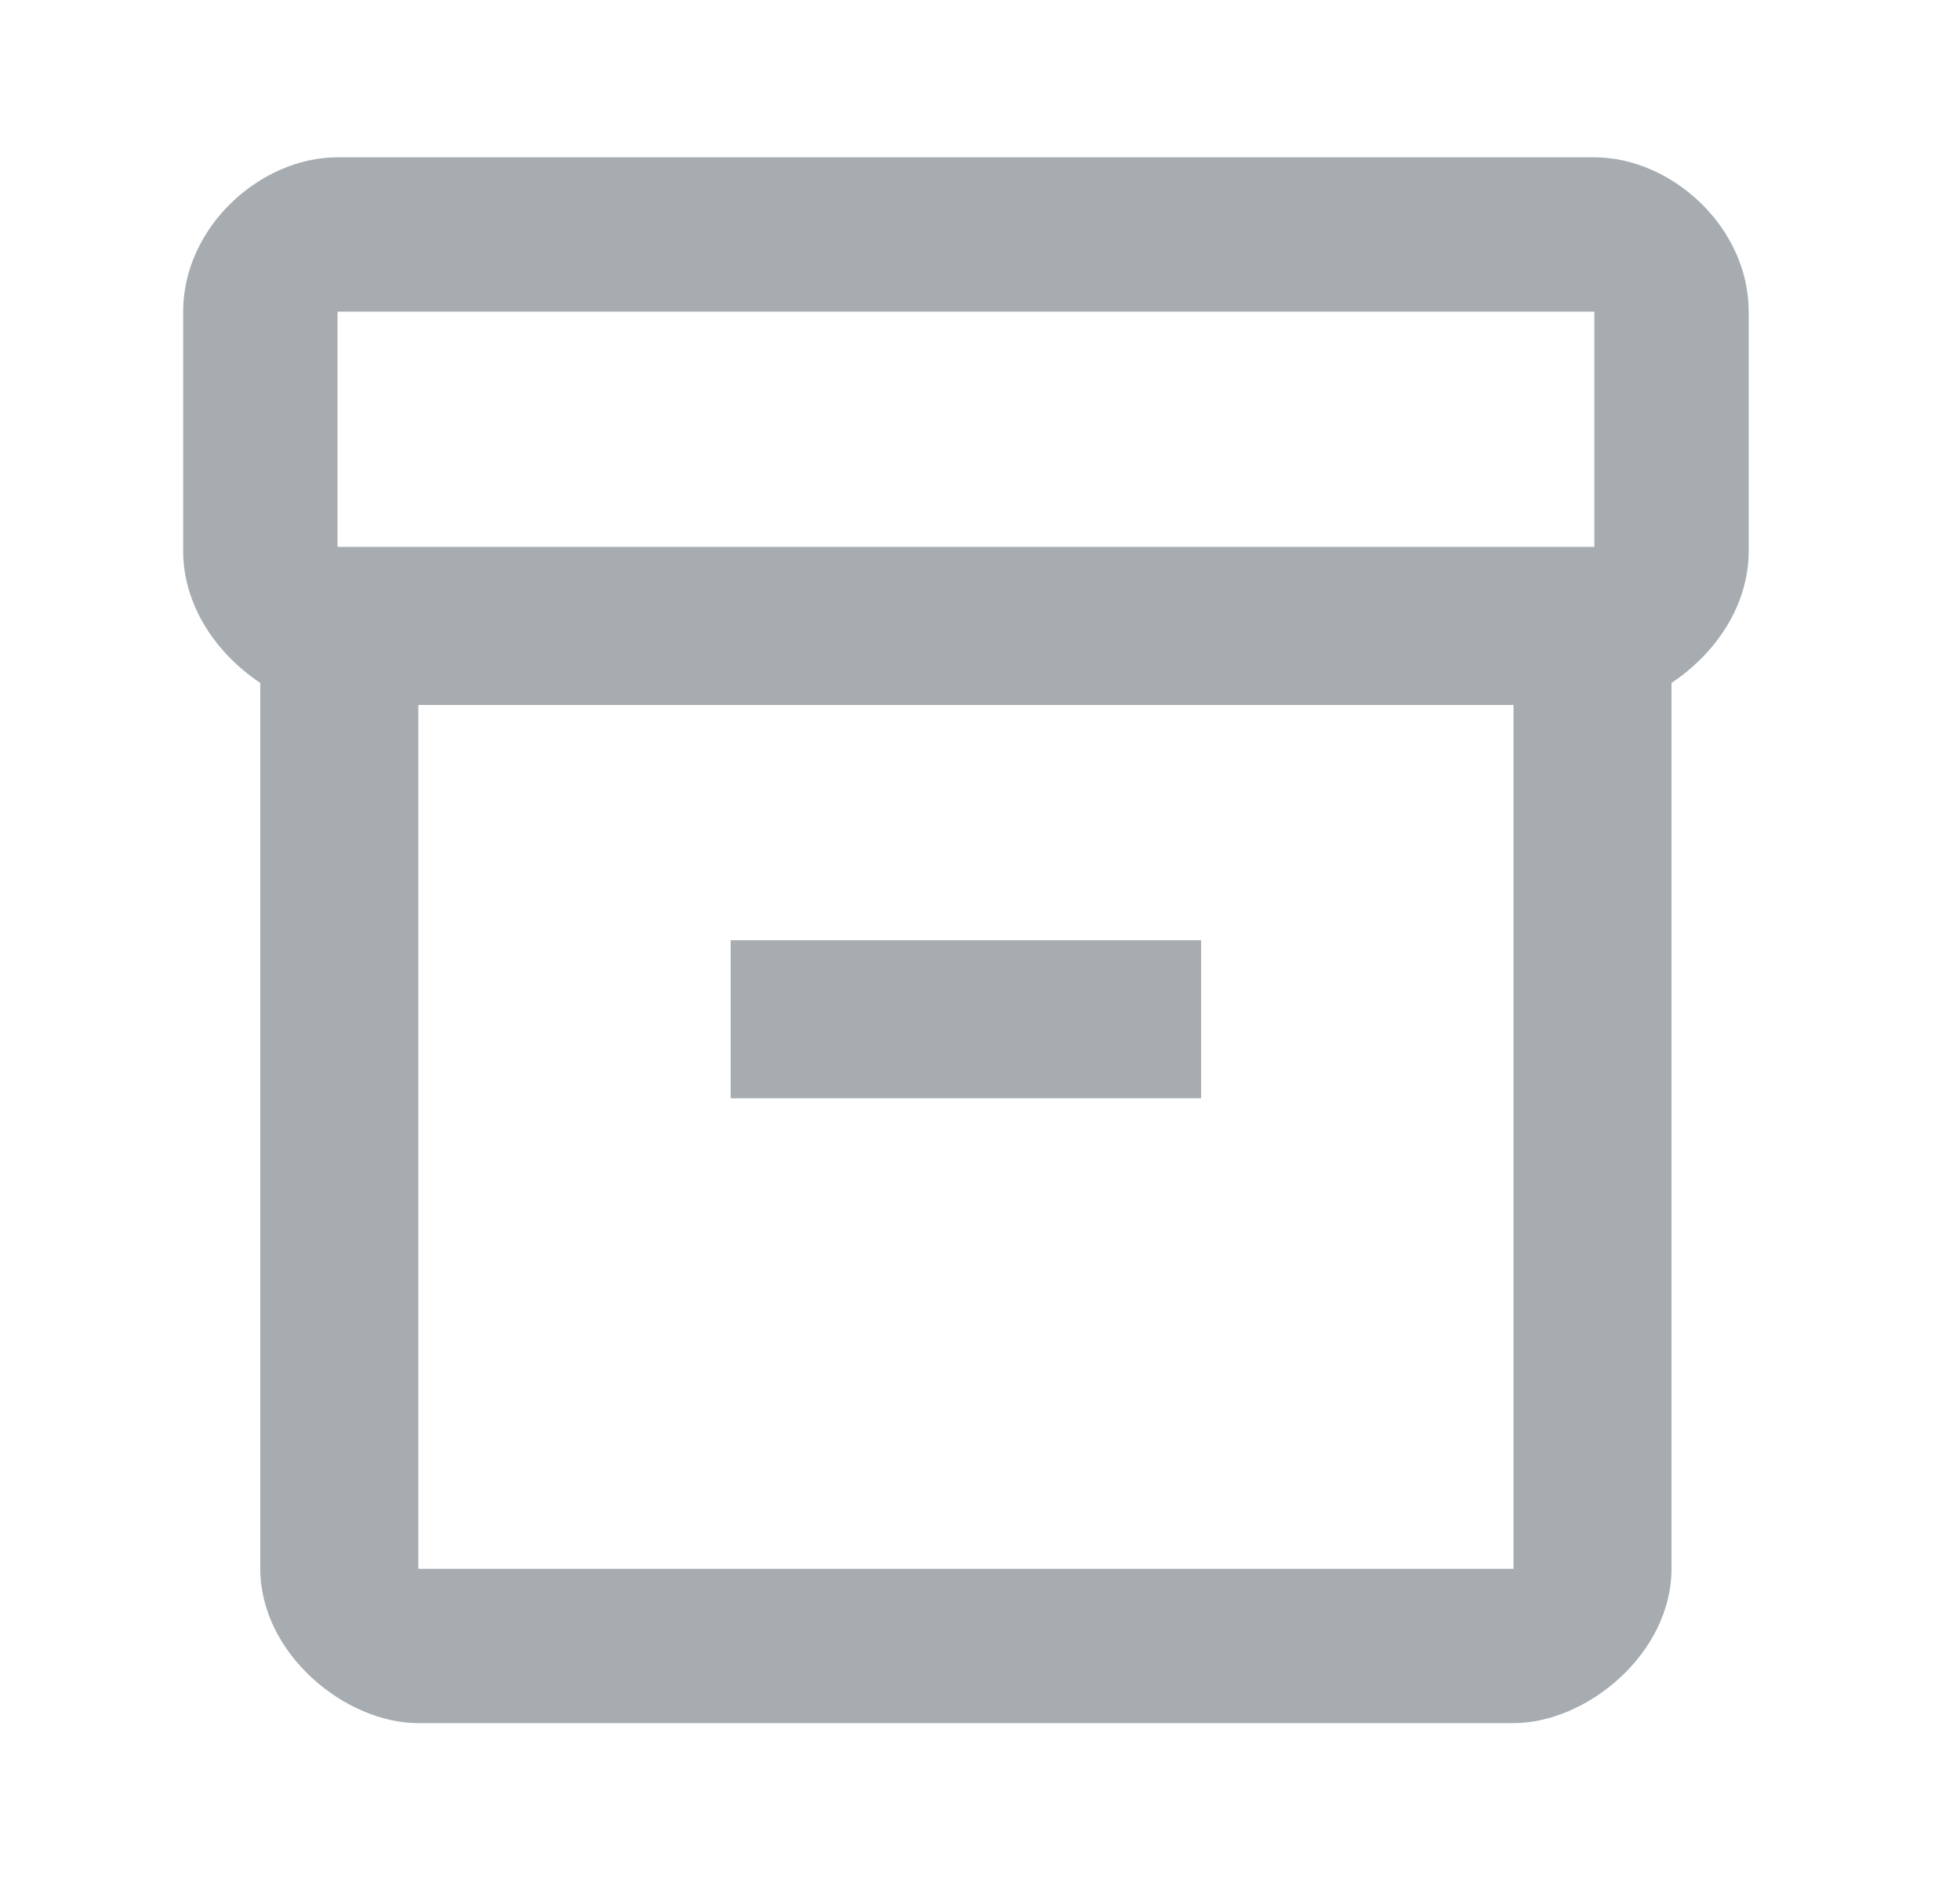 <svg width="25" height="24" viewBox="0 0 25 24" fill="none" xmlns="http://www.w3.org/2000/svg">
<path d="M20.336 2.006H4.305C3.32 2.006 2.336 2.896 2.336 3.974V7.021C2.336 7.724 2.758 8.334 3.32 8.709V20.006C3.32 21.084 4.398 21.974 5.336 21.974H19.305C20.242 21.974 21.32 21.084 21.32 20.006V8.709C21.883 8.334 22.305 7.724 22.305 7.021V3.974C22.305 2.896 21.32 2.006 20.336 2.006ZM19.305 20.006H5.336V8.99H19.305V20.006ZM20.336 6.974H4.305V3.974H20.336V6.974ZM9.32 11.99H15.32V14.006H9.32V11.99Z" fill="#A7ACB1"/>
</svg>
